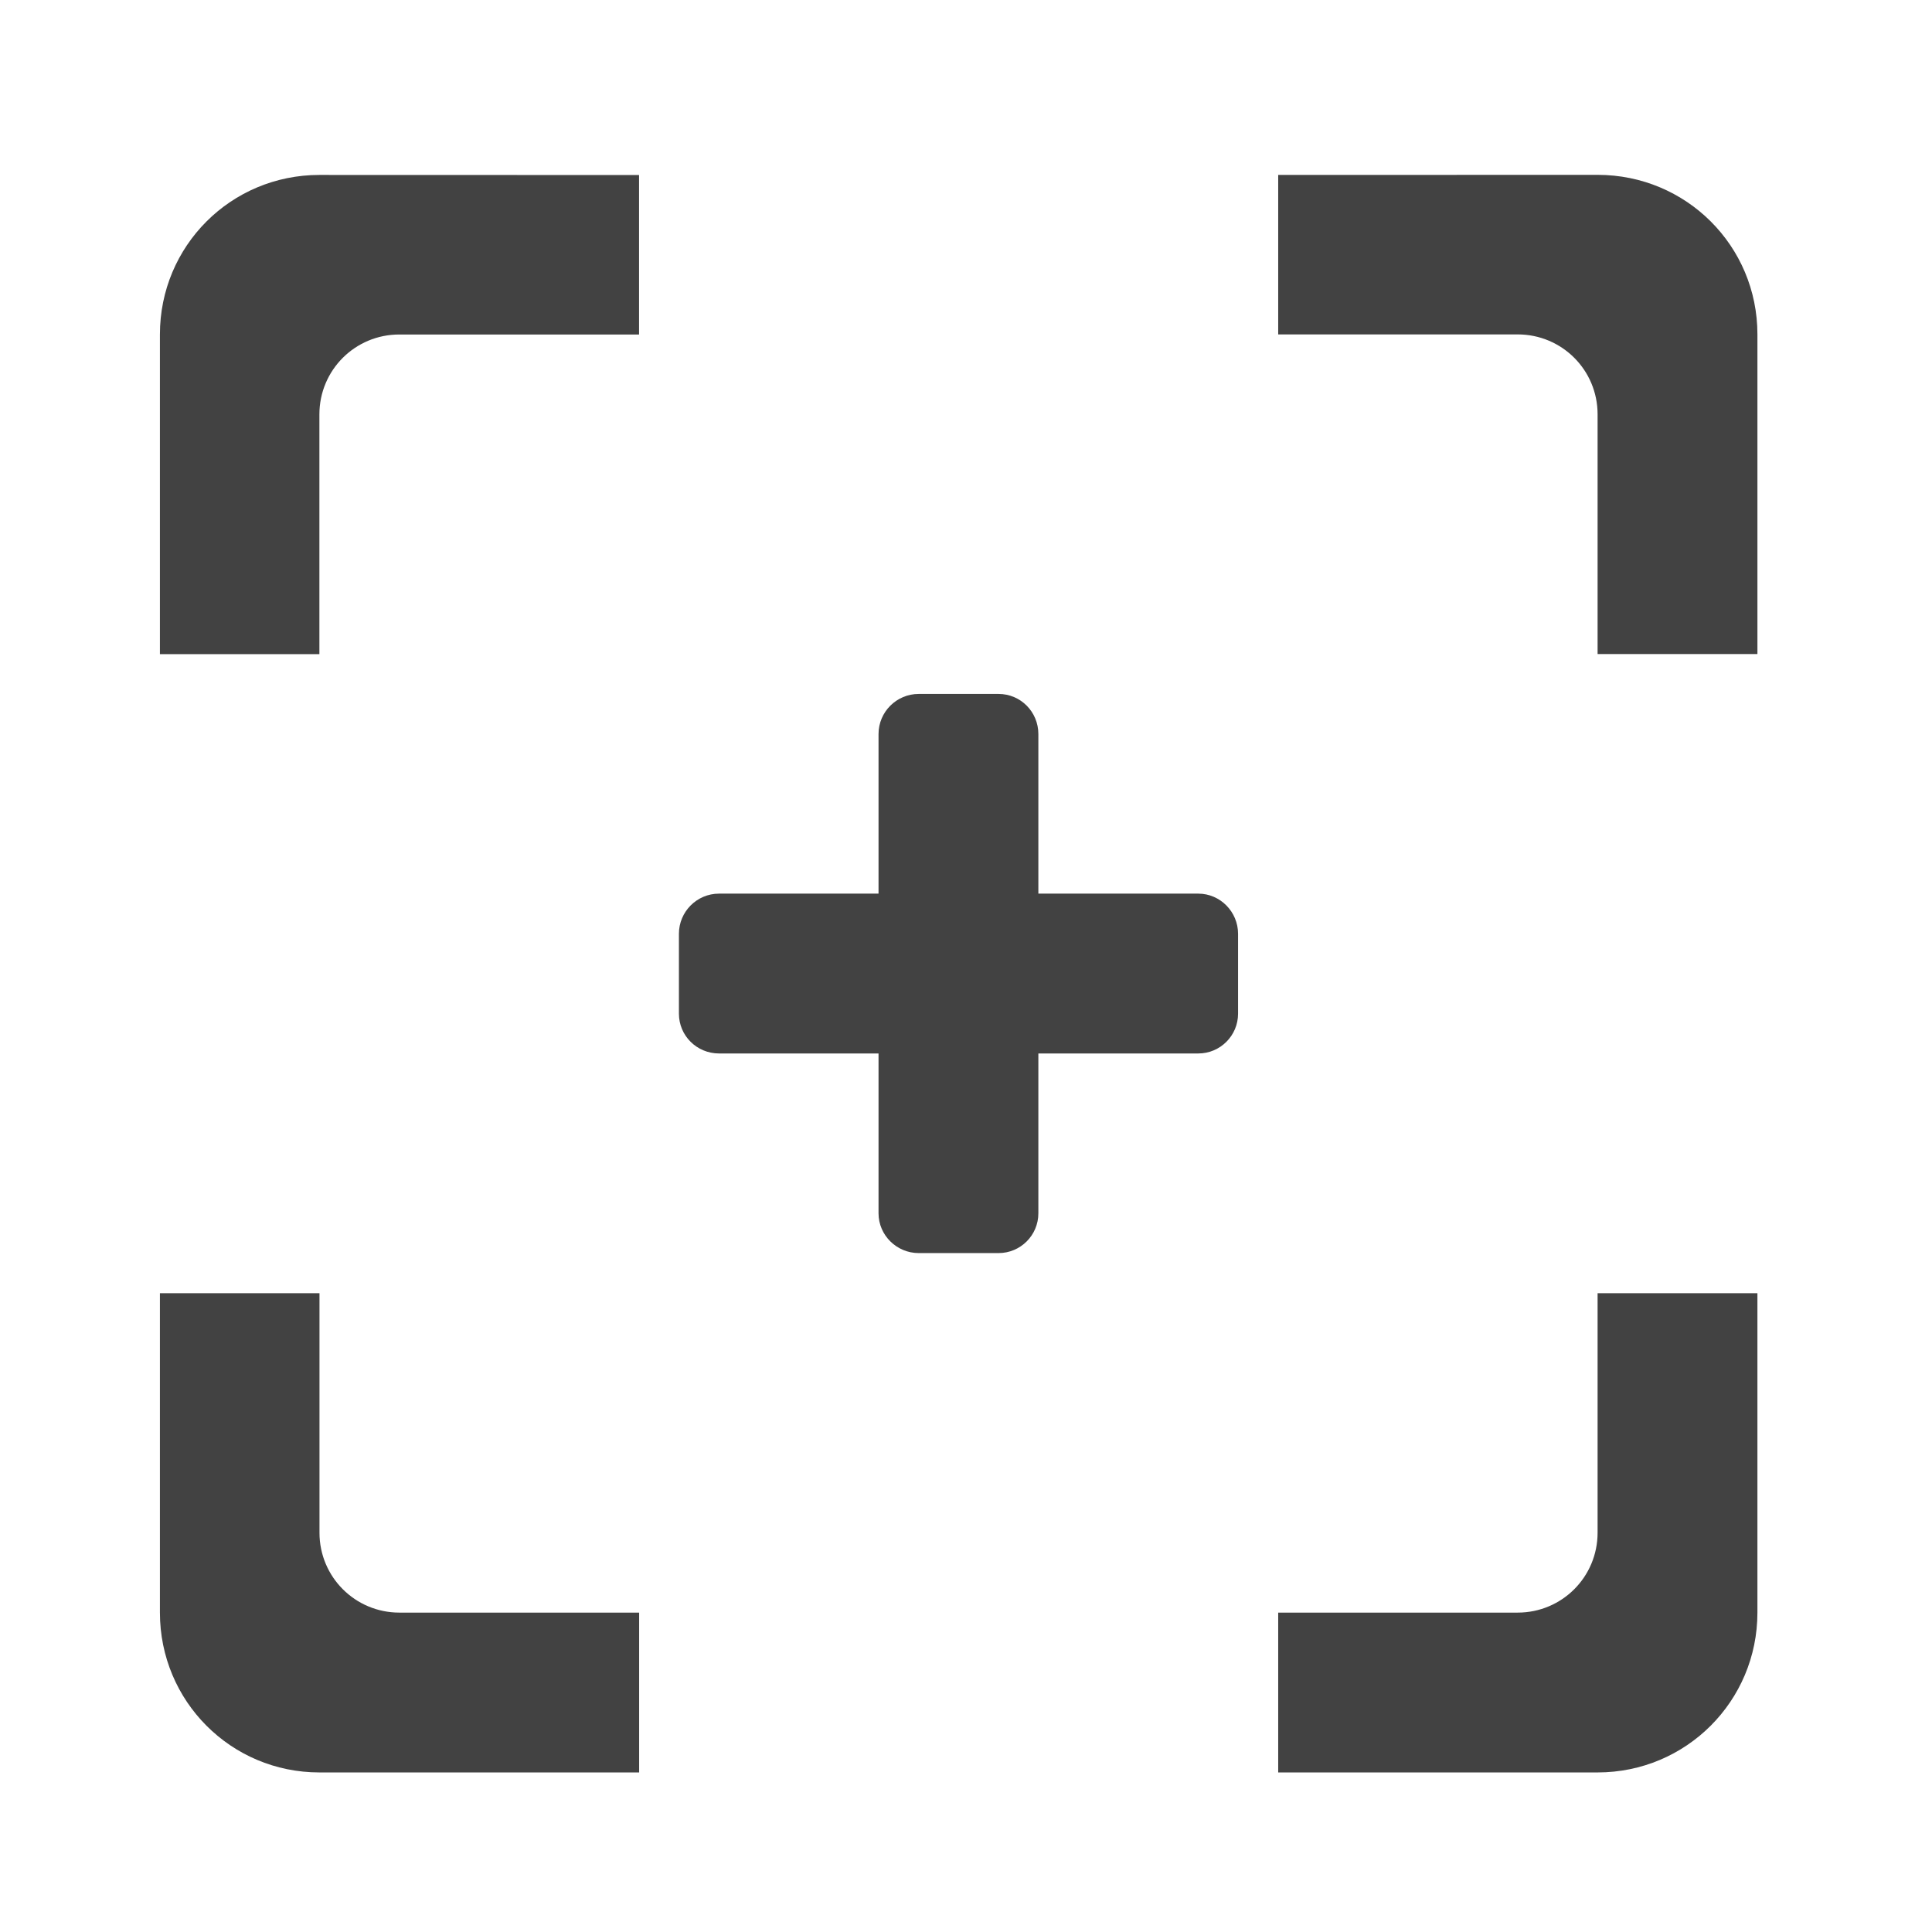 <svg height="22" viewBox="0 0 22 22" width="22" xmlns="http://www.w3.org/2000/svg"><g fill="#424242"><path d="m8.188 10.176h5.457c.25 0 .453.207.453.457v.91c0 .25-.203.453-.453.453h-5.457c-.254 0-.457-.203-.457-.453v-.91c0-.25.203-.457.457-.457zm0 0"/><path d="m11.824 8.359v5.457c0 .25-.203.453-.453.453h-.91c-.25 0-.457-.203-.457-.453v-5.457c0-.254.207-.457.457-.457h.91c.25 0 .453.203.453.457zm0 0"/><path d="m3.637 1.992c-1.008 0-1.816.809-1.816 1.816v3.641h1.816v-2.73c0-.504.406-.91.91-.91h2.73v-1.816zm10.918 0v1.816h2.727c.504 0 .91.406.91.91v2.73h1.82v-3.641c0-1.008-.812-1.816-1.82-1.816zm-12.734 12.734v3.637c0 1.008.809 1.82 1.816 1.82h3.641v-1.82h-2.73c-.504 0-.91-.406-.91-.91v-2.727zm16.371 0v2.727c0 .504-.406.91-.91.91h-2.727v1.82h3.637c1.008 0 1.82-.812 1.82-1.82v-3.637zm0 0"/></g></svg>